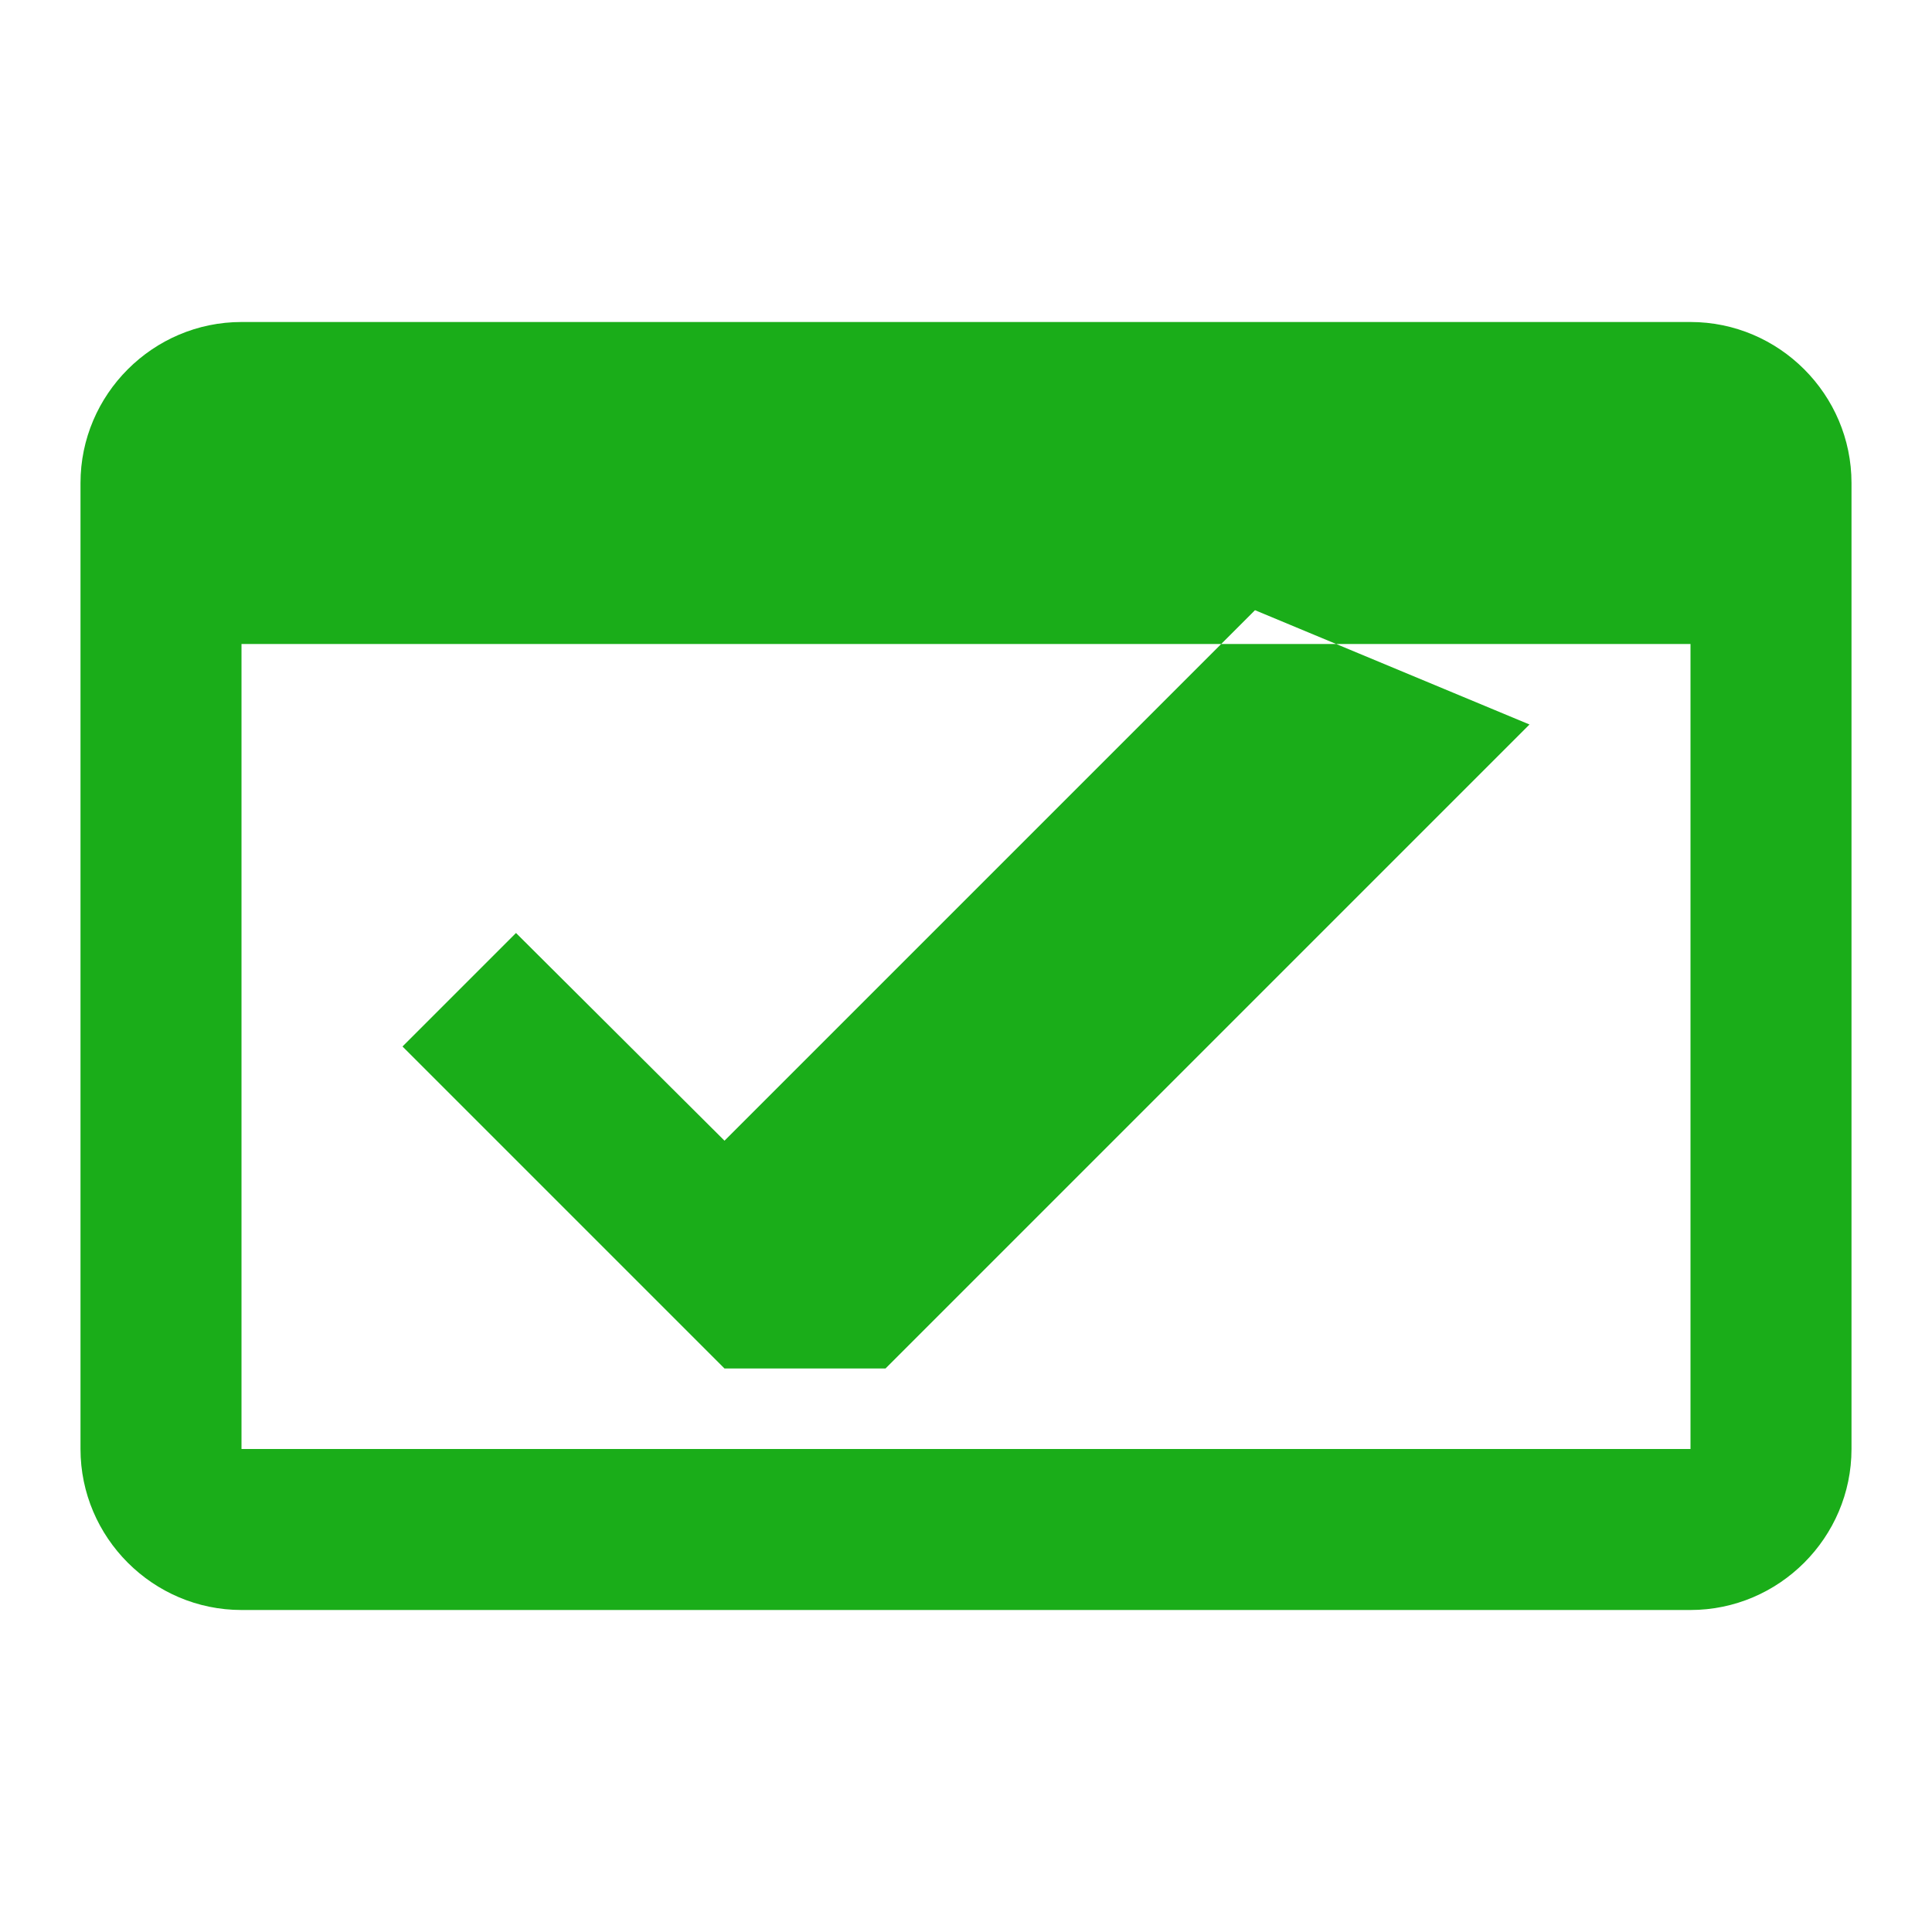<svg xmlns="http://www.w3.org/2000/svg" viewBox="0 0 24 24" width="24" height="24"><path fill="#1AAD19" d="M21 4H3c-1.1 0-2 .9-2 2v12c0 1.1.9 2 2 2h18c1.1 0 2-.9 2-2V6c0-1.1-.9-2-2-2zm0 14H3V8h18v10zM9 17l-4-4 1.41-1.41L9 14.17l6.59-6.59L19 9l-8 8z"/></svg>